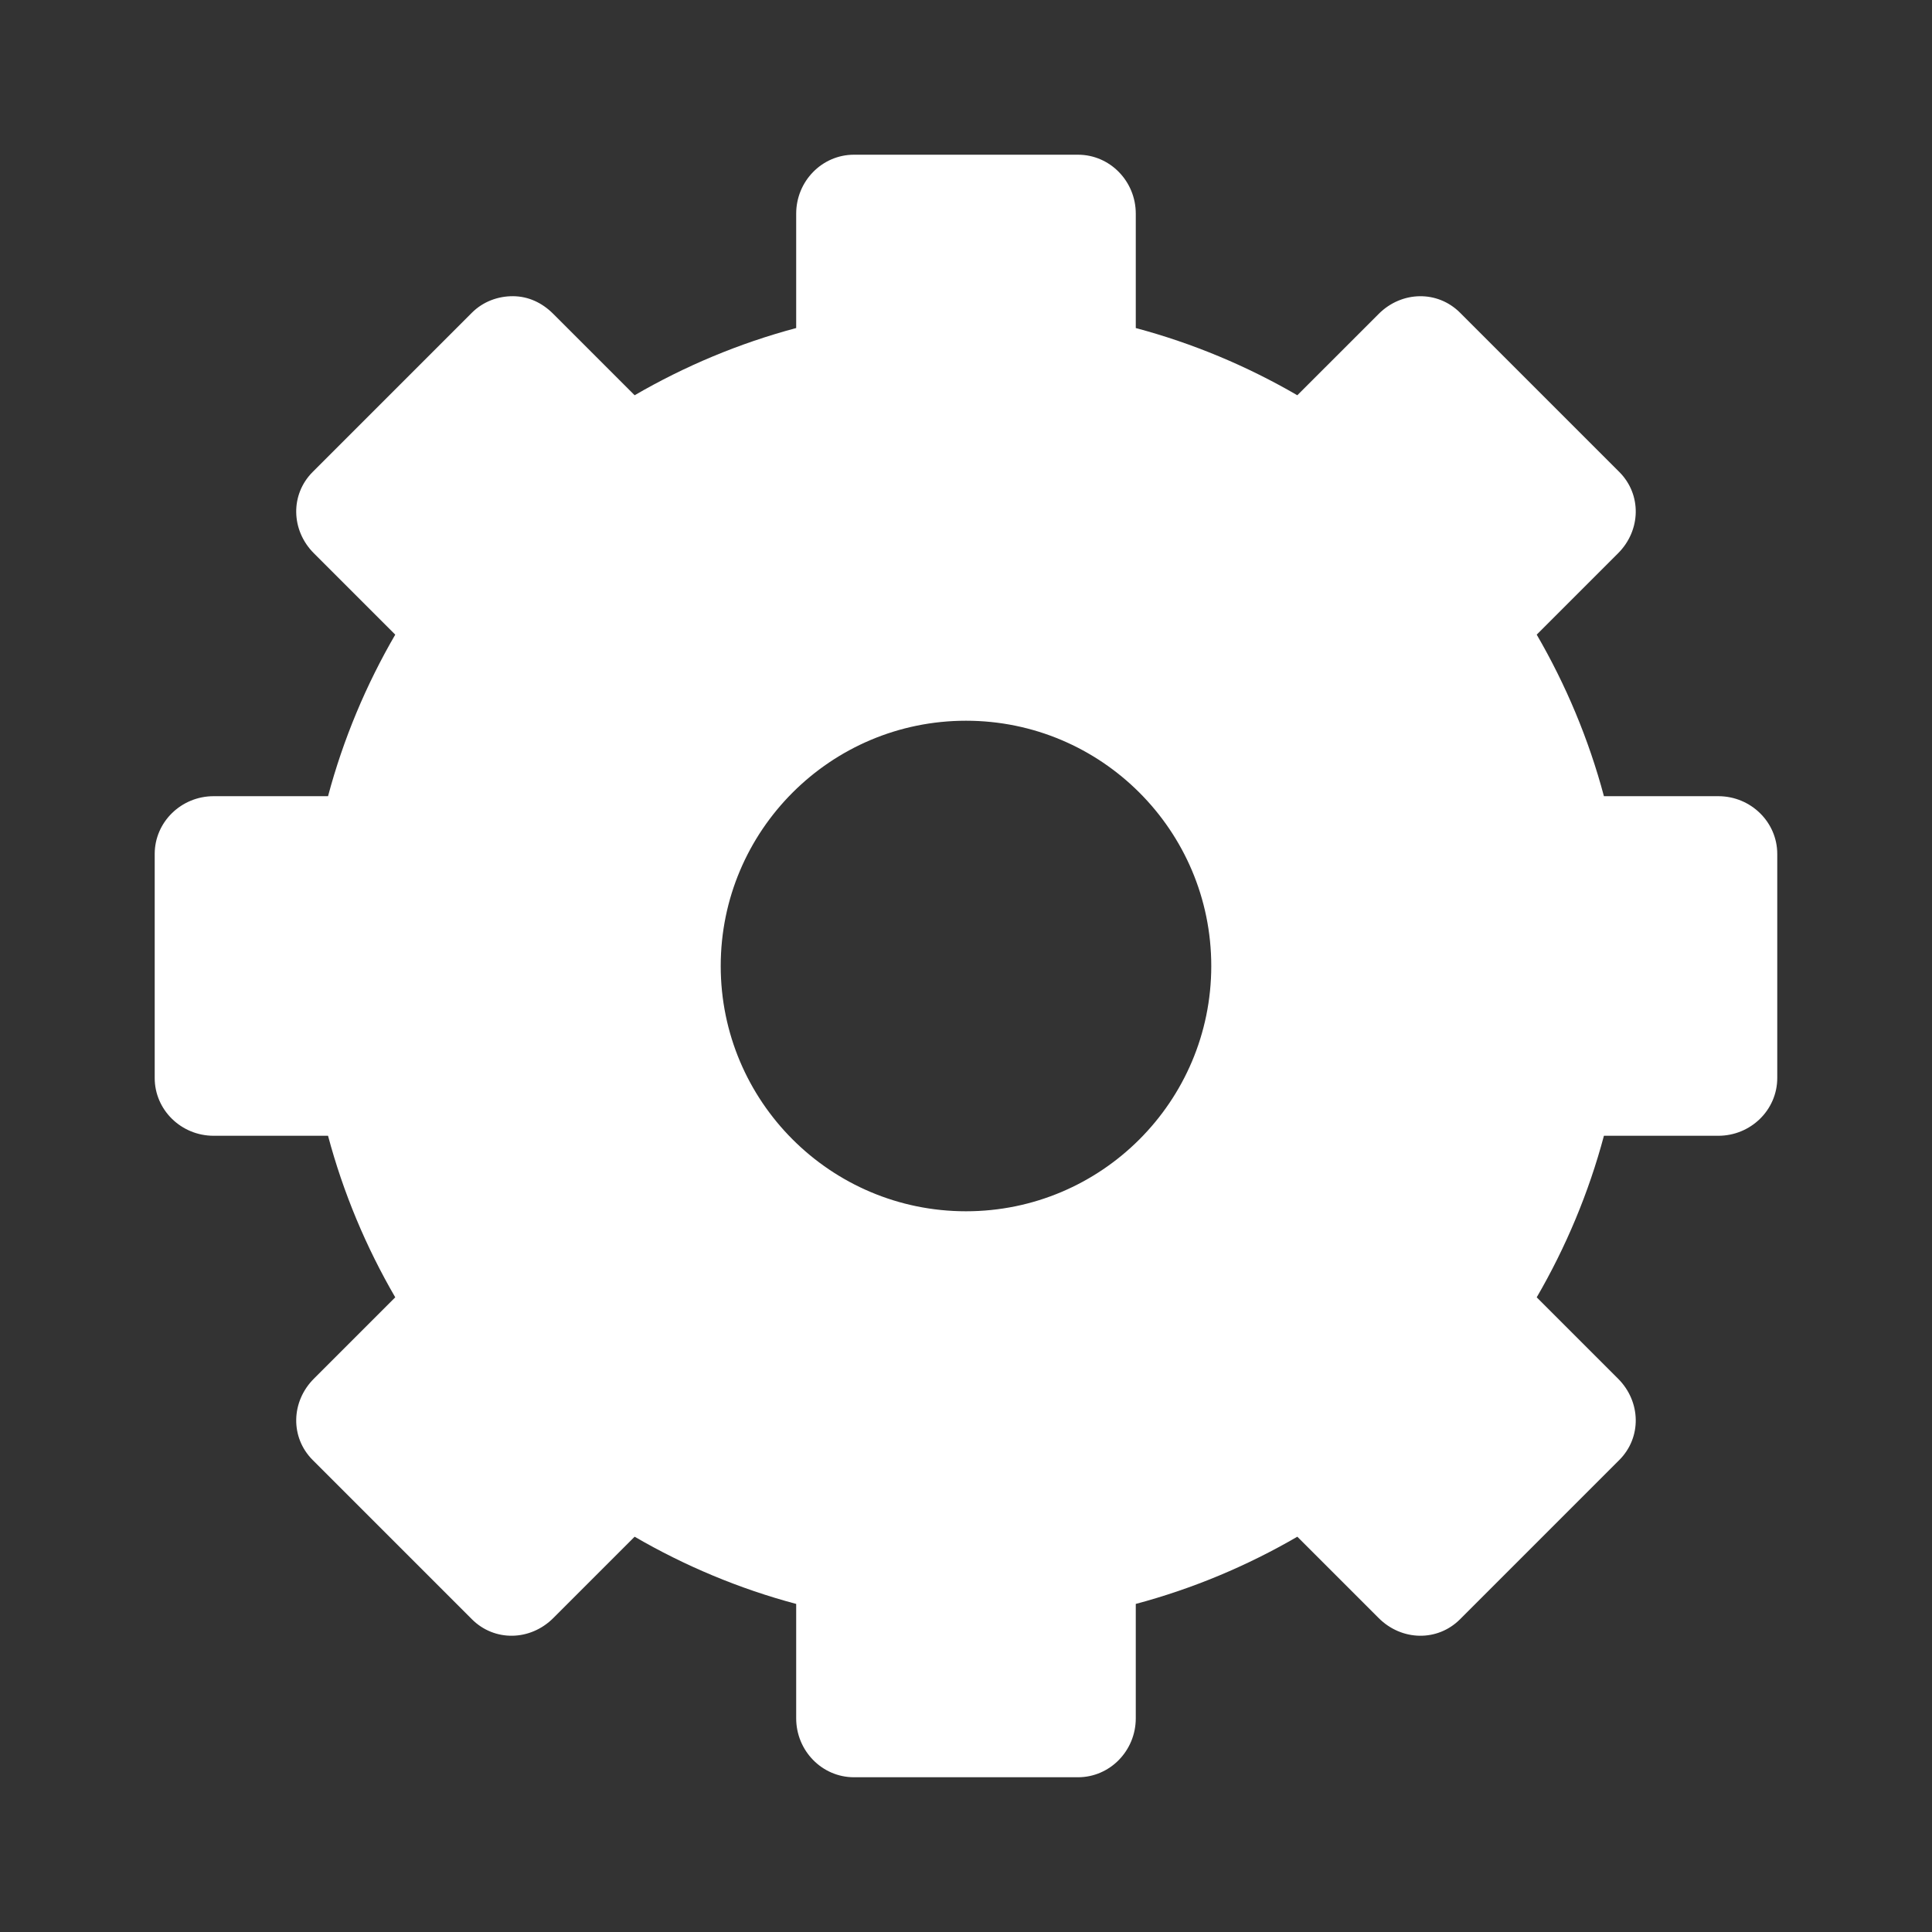 <?xml version="1.0" encoding="UTF-8" standalone="no"?>
<!-- Created with Inkscape (http://www.inkscape.org/) -->

<svg
   xmlns:dc="http://purl.org/dc/elements/1.1/"
   xmlns:cc="http://creativecommons.org/ns#"
   xmlns:rdf="http://www.w3.org/1999/02/22-rdf-syntax-ns#"
   xmlns:svg="http://www.w3.org/2000/svg"
   xmlns="http://www.w3.org/2000/svg"
   xmlns:inkscape="http://www.inkscape.org/namespaces/inkscape"
   version="1.1"
   width="100%"
   height="100%"
   viewBox="0 0 512 512"
   id="svg2">
  <rect x="0" y="0" width="512" height="512" fill="#333333" stroke="none"/>
  <defs
     id="defs4">
    <clipPath
       id="0">
      <path
         d="M 26,0 C 11.603,0 0,11.603 0,26 v 460 c 0,14.397 11.603,26 26,26 h 460 c 14.397,0 26,-11.603 26,-26 V 26 C 512,11.603 500.397,0 486,0 H 26"
         inkscape:connector-curvature="0"
         id="path11" />
    </clipPath>
  </defs>
  <path
     d="M 26,0 C 11.603,0 0,11.603 0,26 v 460 c 0,14.397 11.603,26 26,26 h 460 c 14.397,0 26,-11.603 26,-26 V 26 C 512,11.603 500.397,0 486,0 H 26"
     inkscape:connector-curvature="0"
     id="path37"
     style="fill:none" />
  <g
     clip-path="url(#0)"
     id="g85"
     style="fill:none">
    <path
       d="M 258.96,258.95 412.82,-70.41 H 515.39 L 258.95,258.95"
       inkscape:connector-curvature="0"
       id="path87"
       style="opacity:0.135" />
    <path
       d="m 258.96,258.95 354.21,151.02 -3.091,94.06 -351.12,-245.08"
       inkscape:connector-curvature="0"
       id="path89"
       style="opacity:0.135" />
    <path
       d="m 258.96,258.95 -383.55,67.73 -57.5,-77.929 441.05,10.198"
       inkscape:connector-curvature="0"
       id="path91"
       style="opacity:0.135" />
    <path
       d="M 258.96,258.95 -57.17,48.5 l 22.669,-91.78 293.46,302.23"
       inkscape:connector-curvature="0"
       id="path93"
       style="opacity:0.135" />
    <path
       d="m 258.96,258.95 112.31,-365.08 195.12,74.78 -307.44,290.3"
       inkscape:connector-curvature="0"
       id="path95"
       style="opacity:0.135" />
    <path
       d="M 258.96,258.95 654.1,147.19 691.629,338.11 258.959,258.95"
       inkscape:connector-curvature="0"
       id="path97"
       style="opacity:0.135" />
    <path
       d="M 258.96,258.95 58.64,590.81 -112.68,477.09 258.96,258.95"
       inkscape:connector-curvature="0"
       id="path99"
       style="opacity:0.135" />
    <path
       d="M 258.96,258.95 -143.72,172.78 -71.25,-9.47 258.97,258.95"
       inkscape:connector-curvature="0"
       id="path101"
       style="opacity:0.135" />
    <path
       d="m 258.96,258.95 293.68,267.04 -23.667,53.06 -270.01,-320.1"
       inkscape:connector-curvature="0"
       id="path103"
       style="opacity:0.135" />
    <path
       d="m 258.96,258.95 -19.04,378.94 -58.778,19.468 77.82,-398.41"
       inkscape:connector-curvature="0"
       id="path105"
       style="opacity:0.135" />
    <path
       d="M 258.96,258.95 -28.63,531.51 -86.74,510.43 258.96,258.95"
       inkscape:connector-curvature="0"
       id="path107"
       style="opacity:0.135" />
    <path
       d="m 258.96,258.95 -398.22,102.14 -38.568,-45.11 436.79,-57.03"
       inkscape:connector-curvature="0"
       id="path109"
       style="opacity:0.135" />
    <path
       d="M 258.96,258.95 72.1,-79.45 l 40.705,-43.5 146.15,381.9"
       inkscape:connector-curvature="0"
       id="path111"
       style="opacity:0.135" />
    <path
       d="m 258.96,258.95 381.33,-146.67 44.37,40.37 -425.7,106.3"
       inkscape:connector-curvature="0"
       id="path113"
       style="opacity:0.135" />
    <path
       d="M 258.96,258.95 516.59,528.28 472.38,613.19 258.96,258.95"
       inkscape:connector-curvature="0"
       id="path115"
       style="opacity:0.135" />
    <path
       d="M 258.96,258.95 28.44,-30.32 80.7,-111.293 258.96,258.947"
       inkscape:connector-curvature="0"
       id="path117"
       style="opacity:0.135" />
  </g>
  <g
     id="g119"
     style="display:block">
    <g
       clip-path="url(#0)"
       id="g121"
       style="opacity:0.0">
      <path
         d="m 226.31,41 c -8.461,0 -15.313,7.02 -15.313,15.625 l 215.95,215.95 c 0,-8.606 6.851,-15.625 15.313,-15.625 z"
         inkscape:connector-curvature="0"
         id="path123" />
      <path
         d="m 211,56.626 v 30.31 l 215.95,215.95 v -30.31 z"
         inkscape:connector-curvature="0"
         id="path125" />
      <path
         d="m 211,86.94 c -15.13,4.03 -29.585,10.12 -42.812,17.812 l 215.95,215.95 c 13.227,-7.693 27.683,-13.781 42.812,-17.812 z"
         inkscape:connector-curvature="0"
         id="path127" />
      <path
         d="M 168.19,104.75 146.628,83.188 362.578,299.138 384.14,320.7 z"
         inkscape:connector-curvature="0"
         id="path129" />
      <path
         d="m 146.63,83.19 c -3.043,-3.043 -6.687,-4.654 -10.625,-4.687 l 215.95,215.95 c 3.938,0.033 7.582,1.645 10.625,4.687 z"
         inkscape:connector-curvature="0"
         id="path131" />
      <path
         d="m 136,78.5 c -3.938,-0.034 -7.946,1.383 -10.937,4.375 l 215.95,215.95 c 2.991,-2.992 7,-4.409 10.937,-4.375 z"
         inkscape:connector-curvature="0"
         id="path133" />
      <path
         d="m 125.06,82.88 -42.19,42.19 215.95,215.95 42.19,-42.19 z"
         inkscape:connector-curvature="0"
         id="path135" />
      <path
         d="m 82.88,125.06 c -5.983,5.983 -5.773,15.477 0.312,21.562 l 215.95,215.95 c -6.085,-6.085 -6.295,-15.579 -0.312,-21.562 z"
         inkscape:connector-curvature="0"
         id="path137" />
      <path
         d="m 83.19,146.63 21.562,21.562 215.95,215.95 -21.562,-21.562 z"
         inkscape:connector-curvature="0"
         id="path139" />
      <path
         d="m 104.75,168.19 c -7.693,13.227 -13.781,27.683 -17.812,42.812 l 215.95,215.95 c 4.03,-15.13 10.12,-29.586 17.812,-42.812 z"
         inkscape:connector-curvature="0"
         id="path141" />
      <path
         d="M 86.94,211 H 56.63 l 215.95,215.95 h 30.31 z"
         inkscape:connector-curvature="0"
         id="path143" />
      <path
         d="M 56.625,211 C 48.019,211 41,217.851 41,226.312 l 215.95,215.95 c 0,-8.461 7.02,-15.312 15.625,-15.312 z"
         inkscape:connector-curvature="0"
         id="path145" />
      <path
         d="m 41,226.31 v 59.37 l 215.95,215.95 v -59.37 z"
         inkscape:connector-curvature="0"
         id="path147" />
      <path
         d="m 41,285.69 c 0,4.171 1.706,7.951 4.466,10.712 l 215.95,215.95 c -2.761,-2.761 -4.466,-6.541 -4.466,-10.712 z"
         inkscape:connector-curvature="0"
         id="path149" />
      <path
         d="m 45.47,296.4 c 2.839,2.839 6.795,4.601 11.159,4.601 l 215.95,215.95 c -4.363,0 -8.319,-1.761 -11.159,-4.601 z"
         inkscape:connector-curvature="0"
         id="path151" />
      <path
         d="m 56.625,301 h 30.31 l 215.95,215.95 h -30.31 z"
         inkscape:connector-curvature="0"
         id="path153" />
      <path
         d="m 86.94,301 c 4.03,15.13 10.12,29.586 17.812,42.812 l 215.95,215.95 C 313.009,546.535 306.921,532.079 302.89,516.95 z"
         inkscape:connector-curvature="0"
         id="path155" />
      <path
         d="M 104.75,343.81 83.188,365.372 299.138,581.322 320.7,559.76 z"
         inkscape:connector-curvature="0"
         id="path157" />
      <path
         d="m 83.19,365.37 c -6.085,6.085 -6.295,15.579 -0.312,21.562 l 215.95,215.95 c -5.983,-5.983 -5.773,-15.477 0.312,-21.562 z"
         inkscape:connector-curvature="0"
         id="path159" />
      <path
         d="m 82.87,386.94 c 0,0 0,0 10e-4,10e-4 l 215.95,215.95 c 0,0 0,0 -0.001,-10e-4 z"
         inkscape:connector-curvature="0"
         id="path161" />
      <path
         d="m 82.88,386.94 42.19,42.19 215.95,215.95 -42.19,-42.19 z"
         inkscape:connector-curvature="0"
         id="path163" />
      <path
         d="m 125.06,429.12 c 0,0 0,0 0,0 l 215.95,215.95 c 0,0 0,0 0,0 z"
         inkscape:connector-curvature="0"
         id="path165" />
      <path
         d="m 125.06,429.12 c 5.983,5.983 15.477,5.773 21.562,-0.313 l 215.95,215.95 c -6.085,6.085 -15.579,6.295 -21.562,0.313 z"
         inkscape:connector-curvature="0"
         id="path167" />
      <path
         d="m 146.63,428.81 21.562,-21.562 215.95,215.95 -21.562,21.562 z"
         inkscape:connector-curvature="0"
         id="path169" />
      <path
         d="m 168.19,407.25 c 13.227,7.693 27.683,13.781 42.812,17.812 l 215.95,215.95 c -15.13,-4.03 -29.585,-10.12 -42.812,-17.812 z"
         inkscape:connector-curvature="0"
         id="path171" />
      <path
         d="m 211,425.06 v 30.31 l 215.95,215.95 v -30.31 z"
         inkscape:connector-curvature="0"
         id="path173" />
      <path
         d="m 211,455.37 c 0,4.363 1.761,8.319 4.601,11.158 l 215.95,215.95 c -2.839,-2.839 -4.601,-6.795 -4.601,-11.158 z"
         inkscape:connector-curvature="0"
         id="path175" />
      <path
         d="m 215.6,466.53 c 2.761,2.761 6.541,4.466 10.712,4.466 l 215.95,215.95 c -4.171,0 -7.951,-1.706 -10.712,-4.466 z"
         inkscape:connector-curvature="0"
         id="path177" />
      <path
         d="m 226.31,471 h 59.37 l 215.95,215.95 h -59.37 z"
         inkscape:connector-curvature="0"
         id="path179" />
      <path
         d="m 285.69,471 c 8.461,0 15.313,-7.02 15.313,-15.625 l 215.95,215.95 c 0,8.606 -6.851,15.625 -15.313,15.625 z"
         inkscape:connector-curvature="0"
         id="path181" />
      <path
         d="m 301,455.37 v -30.31 l 215.95,215.95 v 30.31 z"
         inkscape:connector-curvature="0"
         id="path183" />
      <path
         d="m 301,425.06 c 15.13,-4.03 29.585,-10.12 42.812,-17.812 l 215.95,215.95 c -13.227,7.693 -27.683,13.781 -42.812,17.812 z"
         inkscape:connector-curvature="0"
         id="path185" />
      <path
         d="m 343.81,407.25 21.563,21.562 215.95,215.95 L 559.76,623.2 z"
         inkscape:connector-curvature="0"
         id="path187" />
      <path
         d="m 365.37,428.81 c 0,0 0,0 0,0 l 215.95,215.95 c 0,0 0,0 0,0 z"
         inkscape:connector-curvature="0"
         id="path189" />
      <path
         d="m 365.37,428.81 c 6.085,6.085 15.579,6.295 21.562,0.312 l 215.95,215.95 c -5.983,5.983 -15.477,5.773 -21.562,-0.312 z"
         inkscape:connector-curvature="0"
         id="path191" />
      <path
         d="m 386.94,429.12 42.19,-42.19 215.95,215.95 -42.19,42.19 z"
         inkscape:connector-curvature="0"
         id="path193" />
      <path
         d="m 429.12,386.94 c 5.983,-5.983 5.773,-15.477 -0.312,-21.562 l 215.95,215.95 c 6.085,6.085 6.295,15.579 0.312,21.562 z"
         inkscape:connector-curvature="0"
         id="path195" />
      <path
         d="m 428.81,365.37 -21.563,-21.562 215.95,215.95 21.563,21.562 z"
         inkscape:connector-curvature="0"
         id="path197" />
      <path
         d="m 407.25,343.81 c 7.693,-13.227 13.781,-27.683 17.813,-42.812 l 215.95,215.95 c -4.03,15.13 -10.12,29.586 -17.813,42.812 z"
         inkscape:connector-curvature="0"
         id="path199" />
      <path
         d="m 425.06,301 h 30.31 l 215.95,215.95 h -30.31 z"
         inkscape:connector-curvature="0"
         id="path201" />
      <path
         d="m 455.37,301 c 8.606,0 15.625,-6.851 15.625,-15.312 l 215.95,215.95 c 0,8.461 -7.02,15.312 -15.625,15.312 z"
         inkscape:connector-curvature="0"
         id="path203" />
      <path
         d="m 471,285.69 v -59.37 l 215.95,215.95 v 59.37 z"
         inkscape:connector-curvature="0"
         id="path205" />
      <path
         d="m 471,226.31 c 0,-4.171 -1.706,-7.951 -4.466,-10.712 l 215.95,215.95 c 2.761,2.761 4.466,6.541 4.466,10.712 z"
         inkscape:connector-curvature="0"
         id="path207" />
      <path
         d="m 466.53,215.6 c -2.84,-2.84 -6.795,-4.601 -11.159,-4.601 l 215.95,215.95 c 4.364,0 8.319,1.761 11.159,4.601 z"
         inkscape:connector-curvature="0"
         id="path209" />
      <path
         d="m 455.37,211 h -30.31 l 215.95,215.95 h 30.31 z"
         inkscape:connector-curvature="0"
         id="path211" />
      <path
         d="m 425.06,211 c -4.03,-15.13 -10.12,-29.586 -17.812,-42.812 l 215.95,215.95 c 7.693,13.227 13.781,27.683 17.812,42.812 z"
         inkscape:connector-curvature="0"
         id="path213" />
      <path
         d="m 407.25,168.19 21.562,-21.562 215.95,215.95 -21.562,21.562 z"
         inkscape:connector-curvature="0"
         id="path215" />
      <path
         d="m 428.81,146.63 c 6.085,-6.085 6.296,-15.579 0.312,-21.562 l 215.95,215.95 c 5.983,5.983 5.773,15.477 -0.312,21.562 z"
         inkscape:connector-curvature="0"
         id="path217" />
      <path
         d="m 429.13,125.06 c 0,0 0,0 -10e-4,-0.001 l 215.95,215.95 c 0,0 0,0 0.001,10e-4 z"
         inkscape:connector-curvature="0"
         id="path219" />
      <path
         d="m 429.12,125.06 -42.19,-42.19 215.95,215.95 42.19,42.19 z"
         inkscape:connector-curvature="0"
         id="path221" />
      <path
         d="m 386.94,82.88 c 0,0 0,0 0,0 l 215.95,215.95 c 0,0 0,0 0,0 z"
         inkscape:connector-curvature="0"
         id="path223" />
      <path
         d="m 386.94,82.88 c -5.983,-5.983 -15.477,-5.773 -21.562,0.313 l 215.95,215.95 c 6.085,-6.085 15.579,-6.296 21.562,-0.313 z"
         inkscape:connector-curvature="0"
         id="path225" />
      <path
         d="m 365.37,83.19 -21.563,21.562 215.95,215.95 21.563,-21.562 z"
         inkscape:connector-curvature="0"
         id="path227" />
      <path
         d="M 343.81,104.75 C 330.583,97.057 316.127,90.969 300.998,86.938 l 215.95,215.95 c 15.13,4.03 29.585,10.12 42.812,17.812 z"
         inkscape:connector-curvature="0"
         id="path229" />
      <path
         d="M 301,86.94 V 56.63 l 215.95,215.95 v 30.31 z"
         inkscape:connector-curvature="0"
         id="path231" />
      <path
         d="m 301,56.626 c 0,-4.364 -1.761,-8.319 -4.601,-11.159 l 215.95,215.95 c 2.839,2.839 4.601,6.795 4.601,11.159 z"
         inkscape:connector-curvature="0"
         id="path233" />
      <path
         d="m 296.4,45.47 c -2.761,-2.761 -6.54,-4.466 -10.712,-4.466 l 215.95,215.95 c 4.171,0 7.951,1.706 10.712,4.466 z"
         inkscape:connector-curvature="0"
         id="path235" />
      <path
         d="m 285.69,41 h -59.37 l 215.95,215.95 h 59.37 z"
         inkscape:connector-curvature="0"
         id="path237" />
      <path
         d="m 256,191 c 17.94,0 34.19,7.28 45.955,19.04 l 215.95,215.95 C 506.14,414.225 489.895,406.95 471.95,406.95 z"
         inkscape:connector-curvature="0"
         id="path239" />
      <path
         d="m 301.95,210.05 c 11.765,11.765 19.04,28.01 19.04,45.955 l 215.95,215.95 c 0,-17.94 -7.28,-34.19 -19.04,-45.955 z"
         inkscape:connector-curvature="0"
         id="path241" />
      <path
         d="m 321,256 c 0,35.88 -29.12,65 -65,65 l 215.95,215.95 c 35.88,0 65,-29.12 65,-65 z"
         inkscape:connector-curvature="0"
         id="path243" />
      <path
         d="m 256,321 c -17.94,0 -34.19,-7.28 -45.955,-19.04 l 215.95,215.95 c 11.765,11.765 28.01,19.04 45.955,19.04 z"
         inkscape:connector-curvature="0"
         id="path245" />
      <path
         d="m 210.05,301.95 c -11.765,-11.765 -19.04,-28.01 -19.04,-45.955 l 215.95,215.95 c 0,17.94 7.28,34.19 19.04,45.955 z"
         inkscape:connector-curvature="0"
         id="path247" />
      <path
         d="m 191,256 c 0,-35.88 29.12,-65 65,-65 l 215.95,215.95 c -35.88,0 -65,29.12 -65,65 z"
         inkscape:connector-curvature="0"
         id="path249" />
    </g>
    <path
       d="m 226.31,41 c -8.461,0 -15.313,7.02 -15.313,15.625 v 30.31 c -15.13,4.03 -29.585,10.12 -42.812,17.812 L 146.623,83.185 c -3.043,-3.043 -6.687,-4.654 -10.625,-4.687 -3.938,-0.034 -7.946,1.383 -10.937,4.375 l -42.19,42.19 c -5.983,5.983 -5.773,15.477 0.312,21.562 l 21.562,21.562 c -7.693,13.227 -13.781,27.683 -17.812,42.812 h -30.31 c -8.606,0 -15.625,6.851 -15.625,15.312 v 59.37 c 0,8.461 7.02,15.312 15.625,15.312 h 30.31 c 4.03,15.13 10.12,29.586 17.812,42.812 l -21.562,21.562 c -6.085,6.085 -6.295,15.579 -0.312,21.562 l 42.19,42.19 c 5.983,5.983 15.477,5.773 21.562,-0.312 l 21.562,-21.562 c 13.227,7.693 27.683,13.781 42.812,17.812 v 30.31 c 0,8.606 6.851,15.625 15.313,15.625 h 59.37 c 8.461,0 15.313,-7.02 15.313,-15.625 v -30.31 c 15.13,-4.03 29.585,-10.12 42.812,-17.812 l 21.563,21.562 c 6.085,6.085 15.579,6.296 21.562,0.312 l 42.19,-42.19 c 5.983,-5.983 5.773,-15.477 -0.312,-21.562 l -21.563,-21.562 c 7.693,-13.227 13.781,-27.683 17.813,-42.812 h 30.31 c 8.606,0 15.625,-6.851 15.625,-15.312 v -59.37 c 0,-8.461 -7.02,-15.312 -15.625,-15.312 h -30.31 c -4.03,-15.13 -10.12,-29.586 -17.812,-42.812 l 21.562,-21.562 c 6.085,-6.085 6.296,-15.579 0.312,-21.562 L 386.93,82.873 C 380.947,76.89 371.453,77.1 365.368,83.186 l -21.563,21.562 C 330.578,97.055 316.122,90.967 300.993,86.936 v -30.31 c 0,-8.606 -6.851,-15.625 -15.312,-15.625 h -59.37 m 29.687,150 c 35.88,0 65,29.12 65,65 0,35.88 -29.12,65 -65,65 -35.88,0 -65,-29.12 -65,-65 0,-35.88 29.12,-65 65,-65"
       inkscape:connector-curvature="0"
       id="path251"
       style="fill:#ffffff" />
  </g>
</svg>
